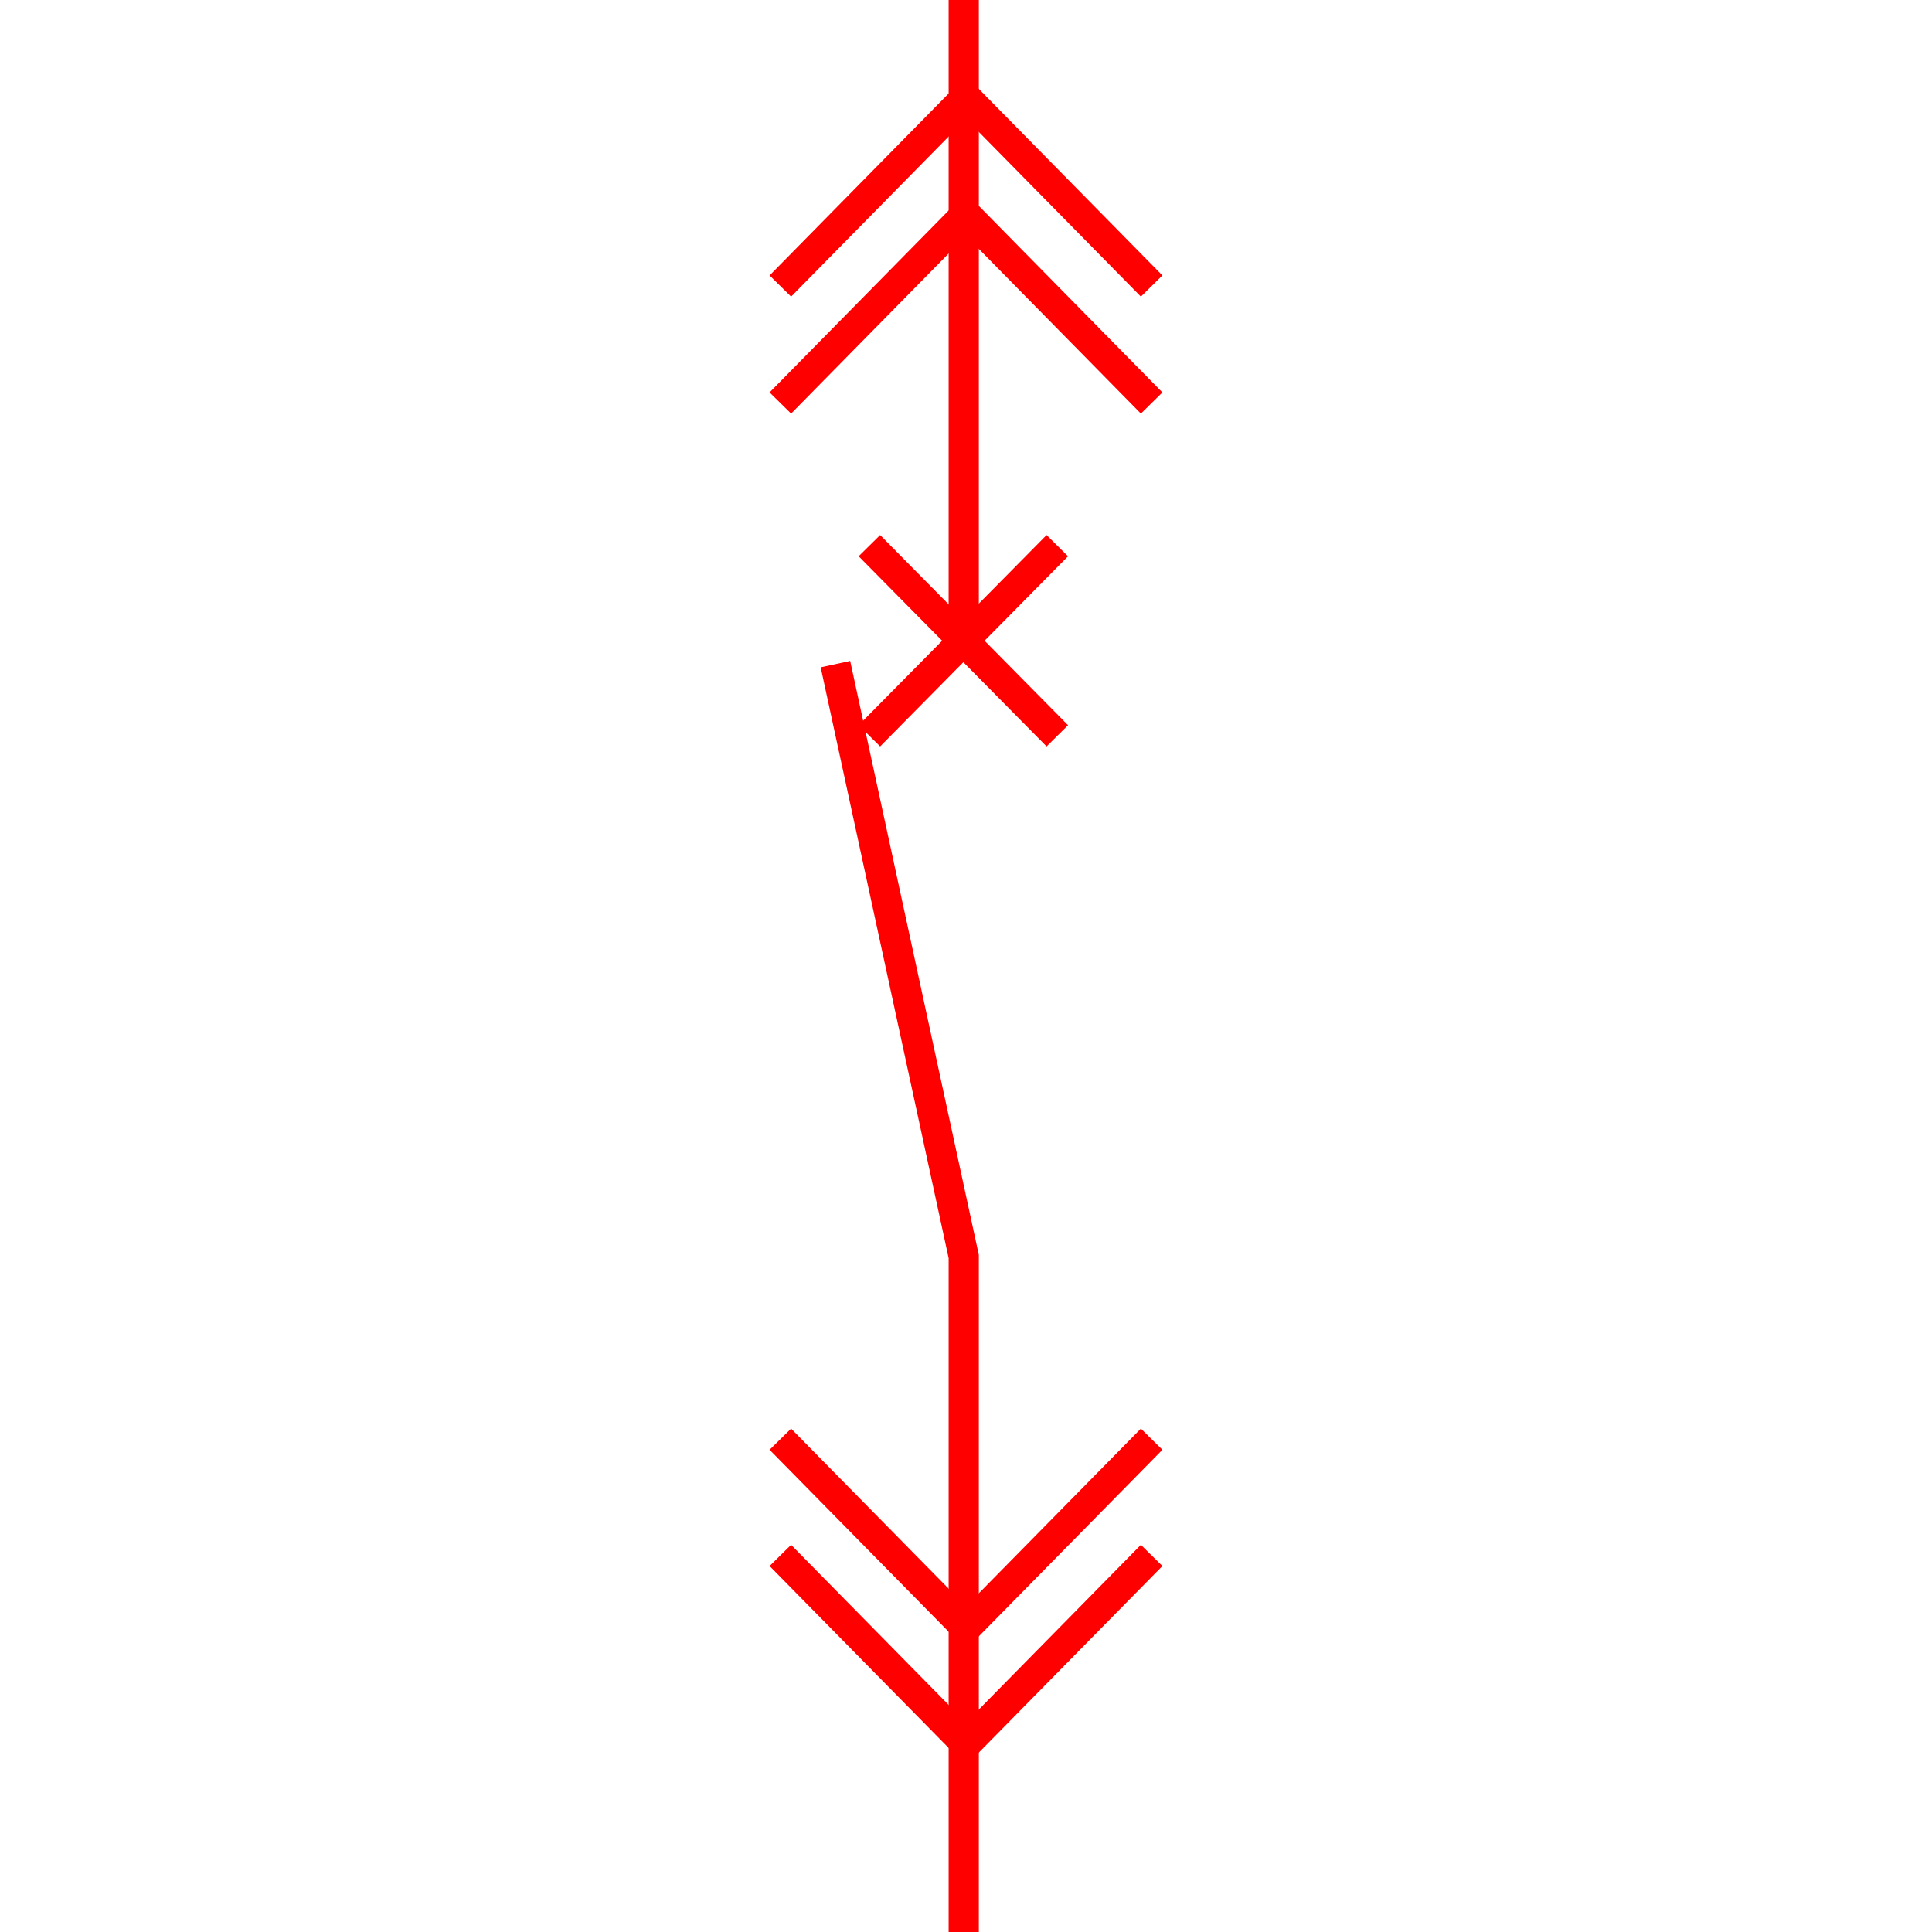 <?xml version="1.0" encoding="utf-8"?>
<!-- Generator: Adobe Illustrator 22.1.0, SVG Export Plug-In . SVG Version: 6.00 Build 0)  -->
<svg version="1.1" id="图层_1" xmlns="http://www.w3.org/2000/svg" xmlns:xlink="http://www.w3.org/1999/xlink" x="0px" y="0px"
	 viewBox="0 0 256 256" style="enable-background:new 0 0 256 256;" preserveAspectRatio="none meet" width="256px" height="256px" xml:space="preserve">
<style type="text/css">
	.st0{fill:none;stroke:#FF0000;stroke-width:4;stroke-miterlimit:10;}
	.st1{fill:none;stroke:#00FF00;stroke-width:4;stroke-miterlimit:10;}
	.st2{fill:#00FF00;}
	.st3{fill:#FF0000;}
</style>
<g>
	<polyline class="st0 canChangeStroke canChangeStrokeWidth" points="110.7,88 127.7,166.5 127.7,256 	"/>
	<line class="st0 canChangeStroke canChangeStrokeWidth" x1="115.2" y1="72.3" x2="140.1" y2="97.5"/>
	<line class="st0 canChangeStroke canChangeStrokeWidth" x1="115.2" y1="97.5" x2="140.1" y2="72.3"/>
	<line class="st0 canChangeStroke canChangeStrokeWidth" x1="127.7" y1="0" x2="127.7" y2="84.9"/>
	<line class="st0 canChangeStroke canChangeStrokeWidth" x1="127.7" y1="12.6" x2="152.6" y2="37.9"/>
	<line class="st0 canChangeStroke canChangeStrokeWidth" x1="103.4" y1="37.9" x2="128.3" y2="12.6"/>
	<line class="st0 canChangeStroke canChangeStrokeWidth" x1="127.7" y1="28.1" x2="152.6" y2="53.4"/>
	<line class="st0 canChangeStroke canChangeStrokeWidth" x1="103.4" y1="53.4" x2="128.3" y2="28.1"/>
	<line class="st0 canChangeStroke canChangeStrokeWidth" x1="127.7" y1="231.4" x2="152.6" y2="206.1"/>
	<line class="st0 canChangeStroke canChangeStrokeWidth" x1="103.4" y1="206.1" x2="128.3" y2="231.4"/>
	<line class="st0 canChangeStroke canChangeStrokeWidth" x1="127.7" y1="216" x2="152.6" y2="190.7"/>
	<line class="st0 canChangeStroke canChangeStrokeWidth" x1="103.4" y1="190.7" x2="128.3" y2="216"/>
</g>
</svg>
